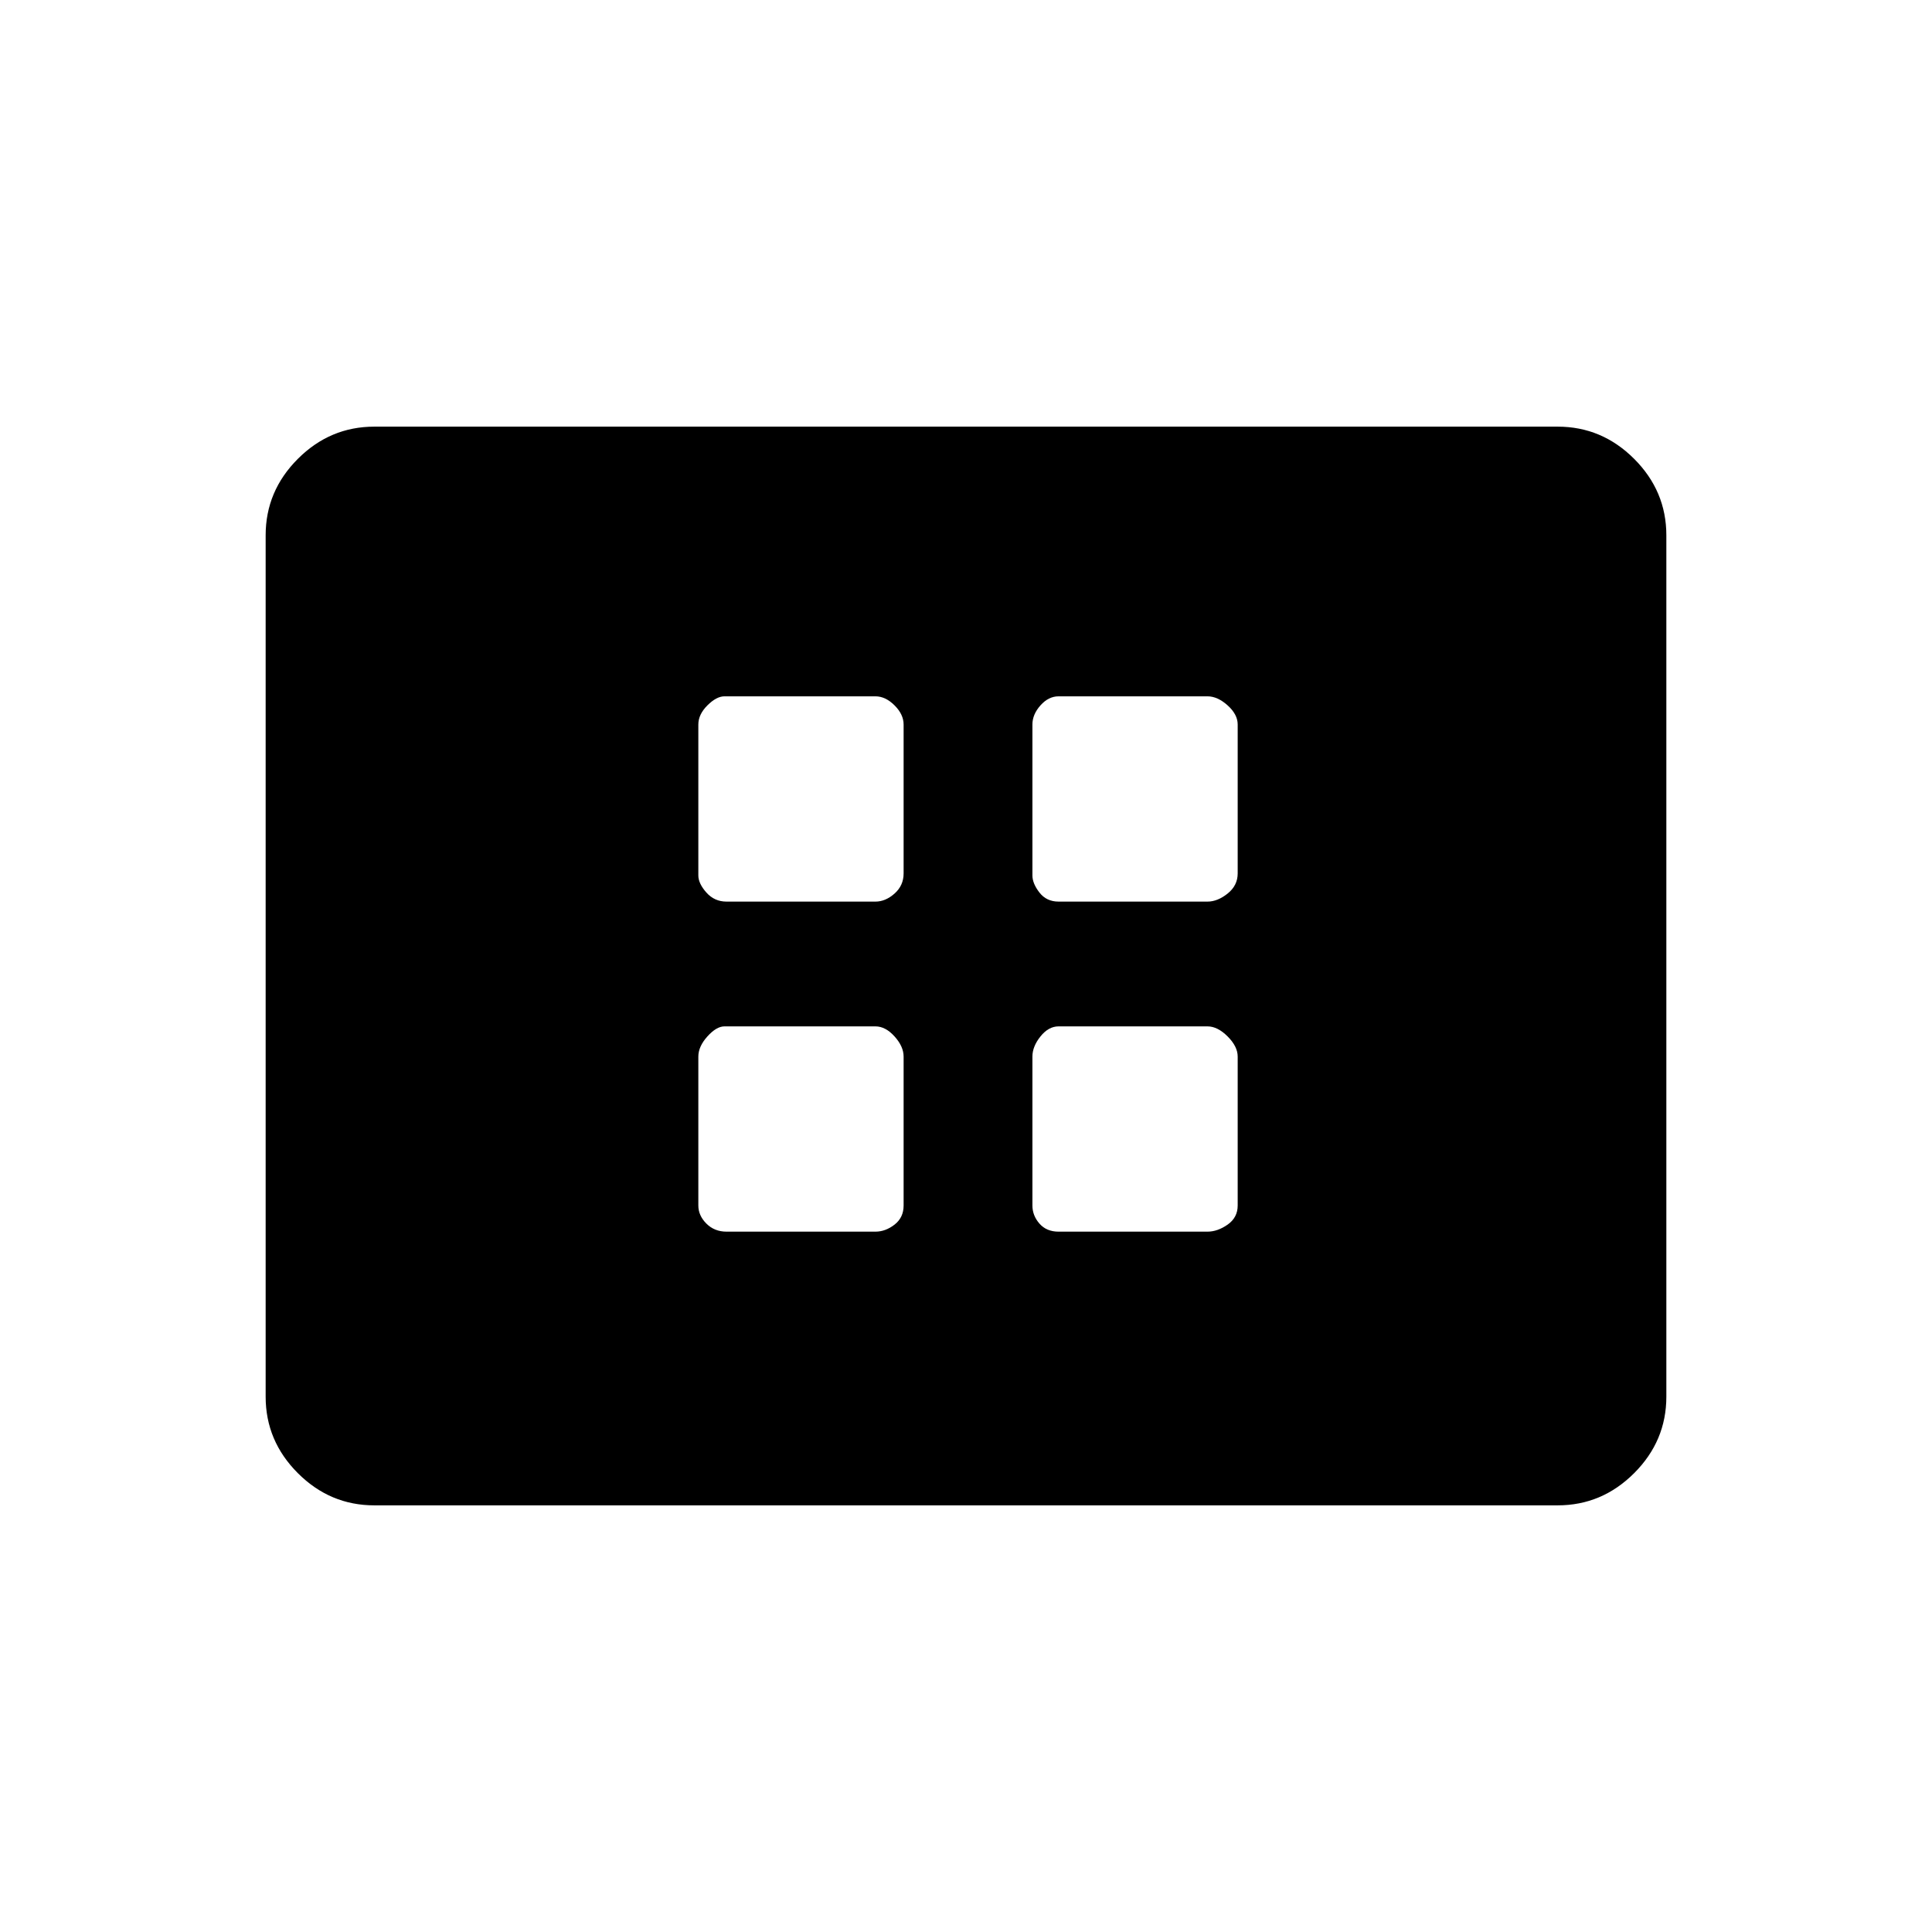 <svg xmlns="http://www.w3.org/2000/svg" height="48" width="48"><path d="M18.05 22.4h3.7q.25 0 .475-.2.225-.2.225-.5V18q0-.25-.225-.475Q22 17.3 21.75 17.3H18q-.2 0-.425.225-.225.225-.225.475v3.75q0 .2.2.425.2.225.5.225Zm8.25 0H30q.25 0 .5-.2t.25-.5V18q0-.25-.25-.475-.25-.225-.5-.225h-3.7q-.25 0-.45.225t-.2.475v3.75q0 .2.175.425.175.225.475.225Zm-8.25 8.2h3.7q.25 0 .475-.175.225-.175.225-.475v-3.7q0-.25-.225-.5t-.475-.25H18q-.2 0-.425.25-.225.25-.225.5v3.7q0 .25.2.45t.5.2Zm8.25 0H30q.25 0 .5-.175t.25-.475v-3.7q0-.25-.25-.5t-.5-.25h-3.7q-.25 0-.45.25t-.2.5v3.7q0 .25.175.45t.475.2Zm-17 6.8q-1.1 0-1.9-.8-.8-.8-.8-1.9V13.3q0-1.1.8-1.9.8-.8 1.9-.8h29.4q1.1 0 1.9.8.8.8.8 1.9v21.4q0 1.1-.8 1.9-.8.8-1.9.8Z"/></svg>